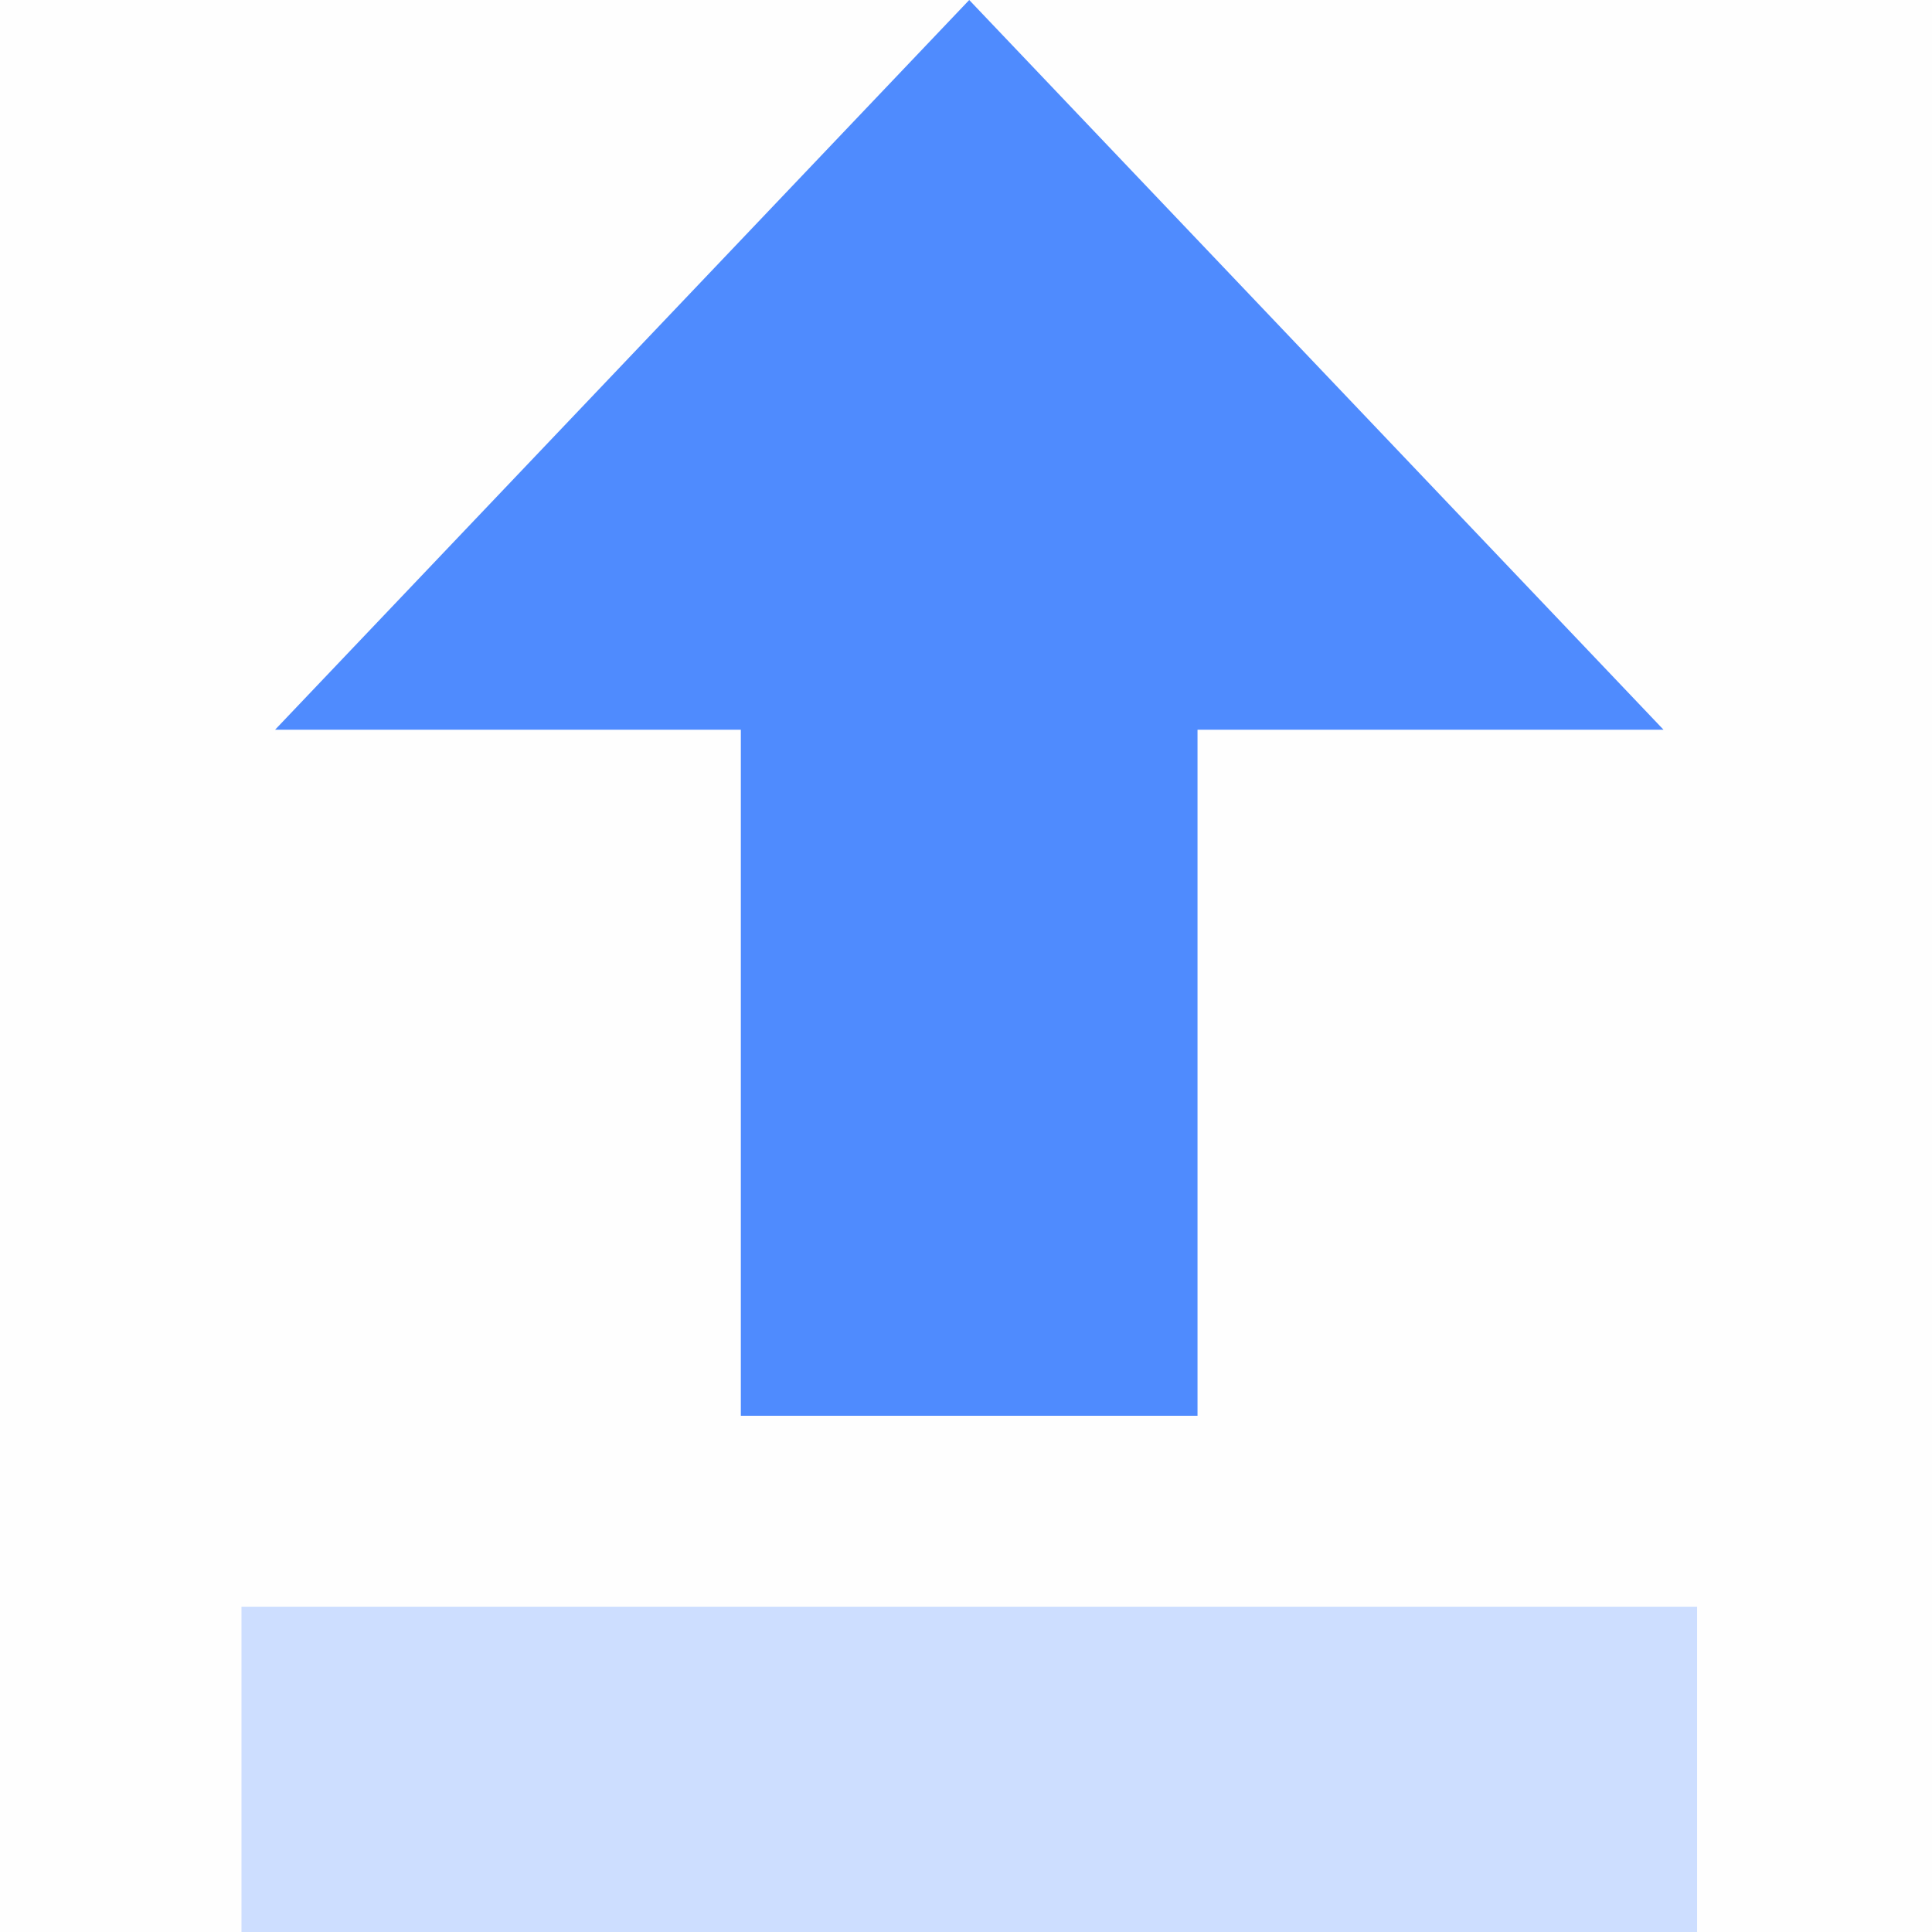 <?xml version="1.0" encoding="UTF-8"?>
<svg width="24px" height="24px" viewBox="0 0 24 24" version="1.1" xmlns="http://www.w3.org/2000/svg" xmlns:xlink="http://www.w3.org/1999/xlink">
    <title>icon_wrap</title>
    <g id="index" stroke="none" stroke-width="1" fill="none" fill-rule="evenodd">
        <g id="index_mobile" transform="translate(-15, -2112)">
            <g id="con6-service" transform="translate(0, 2034)">
                <g id="art1" transform="translate(15, 60)">
                    <g id="icon_wrap" transform="translate(0, 18)">
                        <rect id="icon_bg" fill="#FEFEFE" x="0" y="0" width="24" height="24"></rect>
                        <g id="icon-up" transform="translate(3, 0)" fill-rule="nonzero">
                            <polygon id="Path" fill="#4F8BFE" points="17.665 9.065 9.04 0 0.417 9.065 6.203 9.065 6.203 17.587 11.876 17.587 11.876 9.065"></polygon>
                            <rect id="Rectangle" fill="#CDDEFF" x="-1.11472256e-15" y="19.959" width="18.082" height="4.041"></rect>
                        </g>
                    </g>
                </g>
            </g>
        </g>
    </g>
</svg>